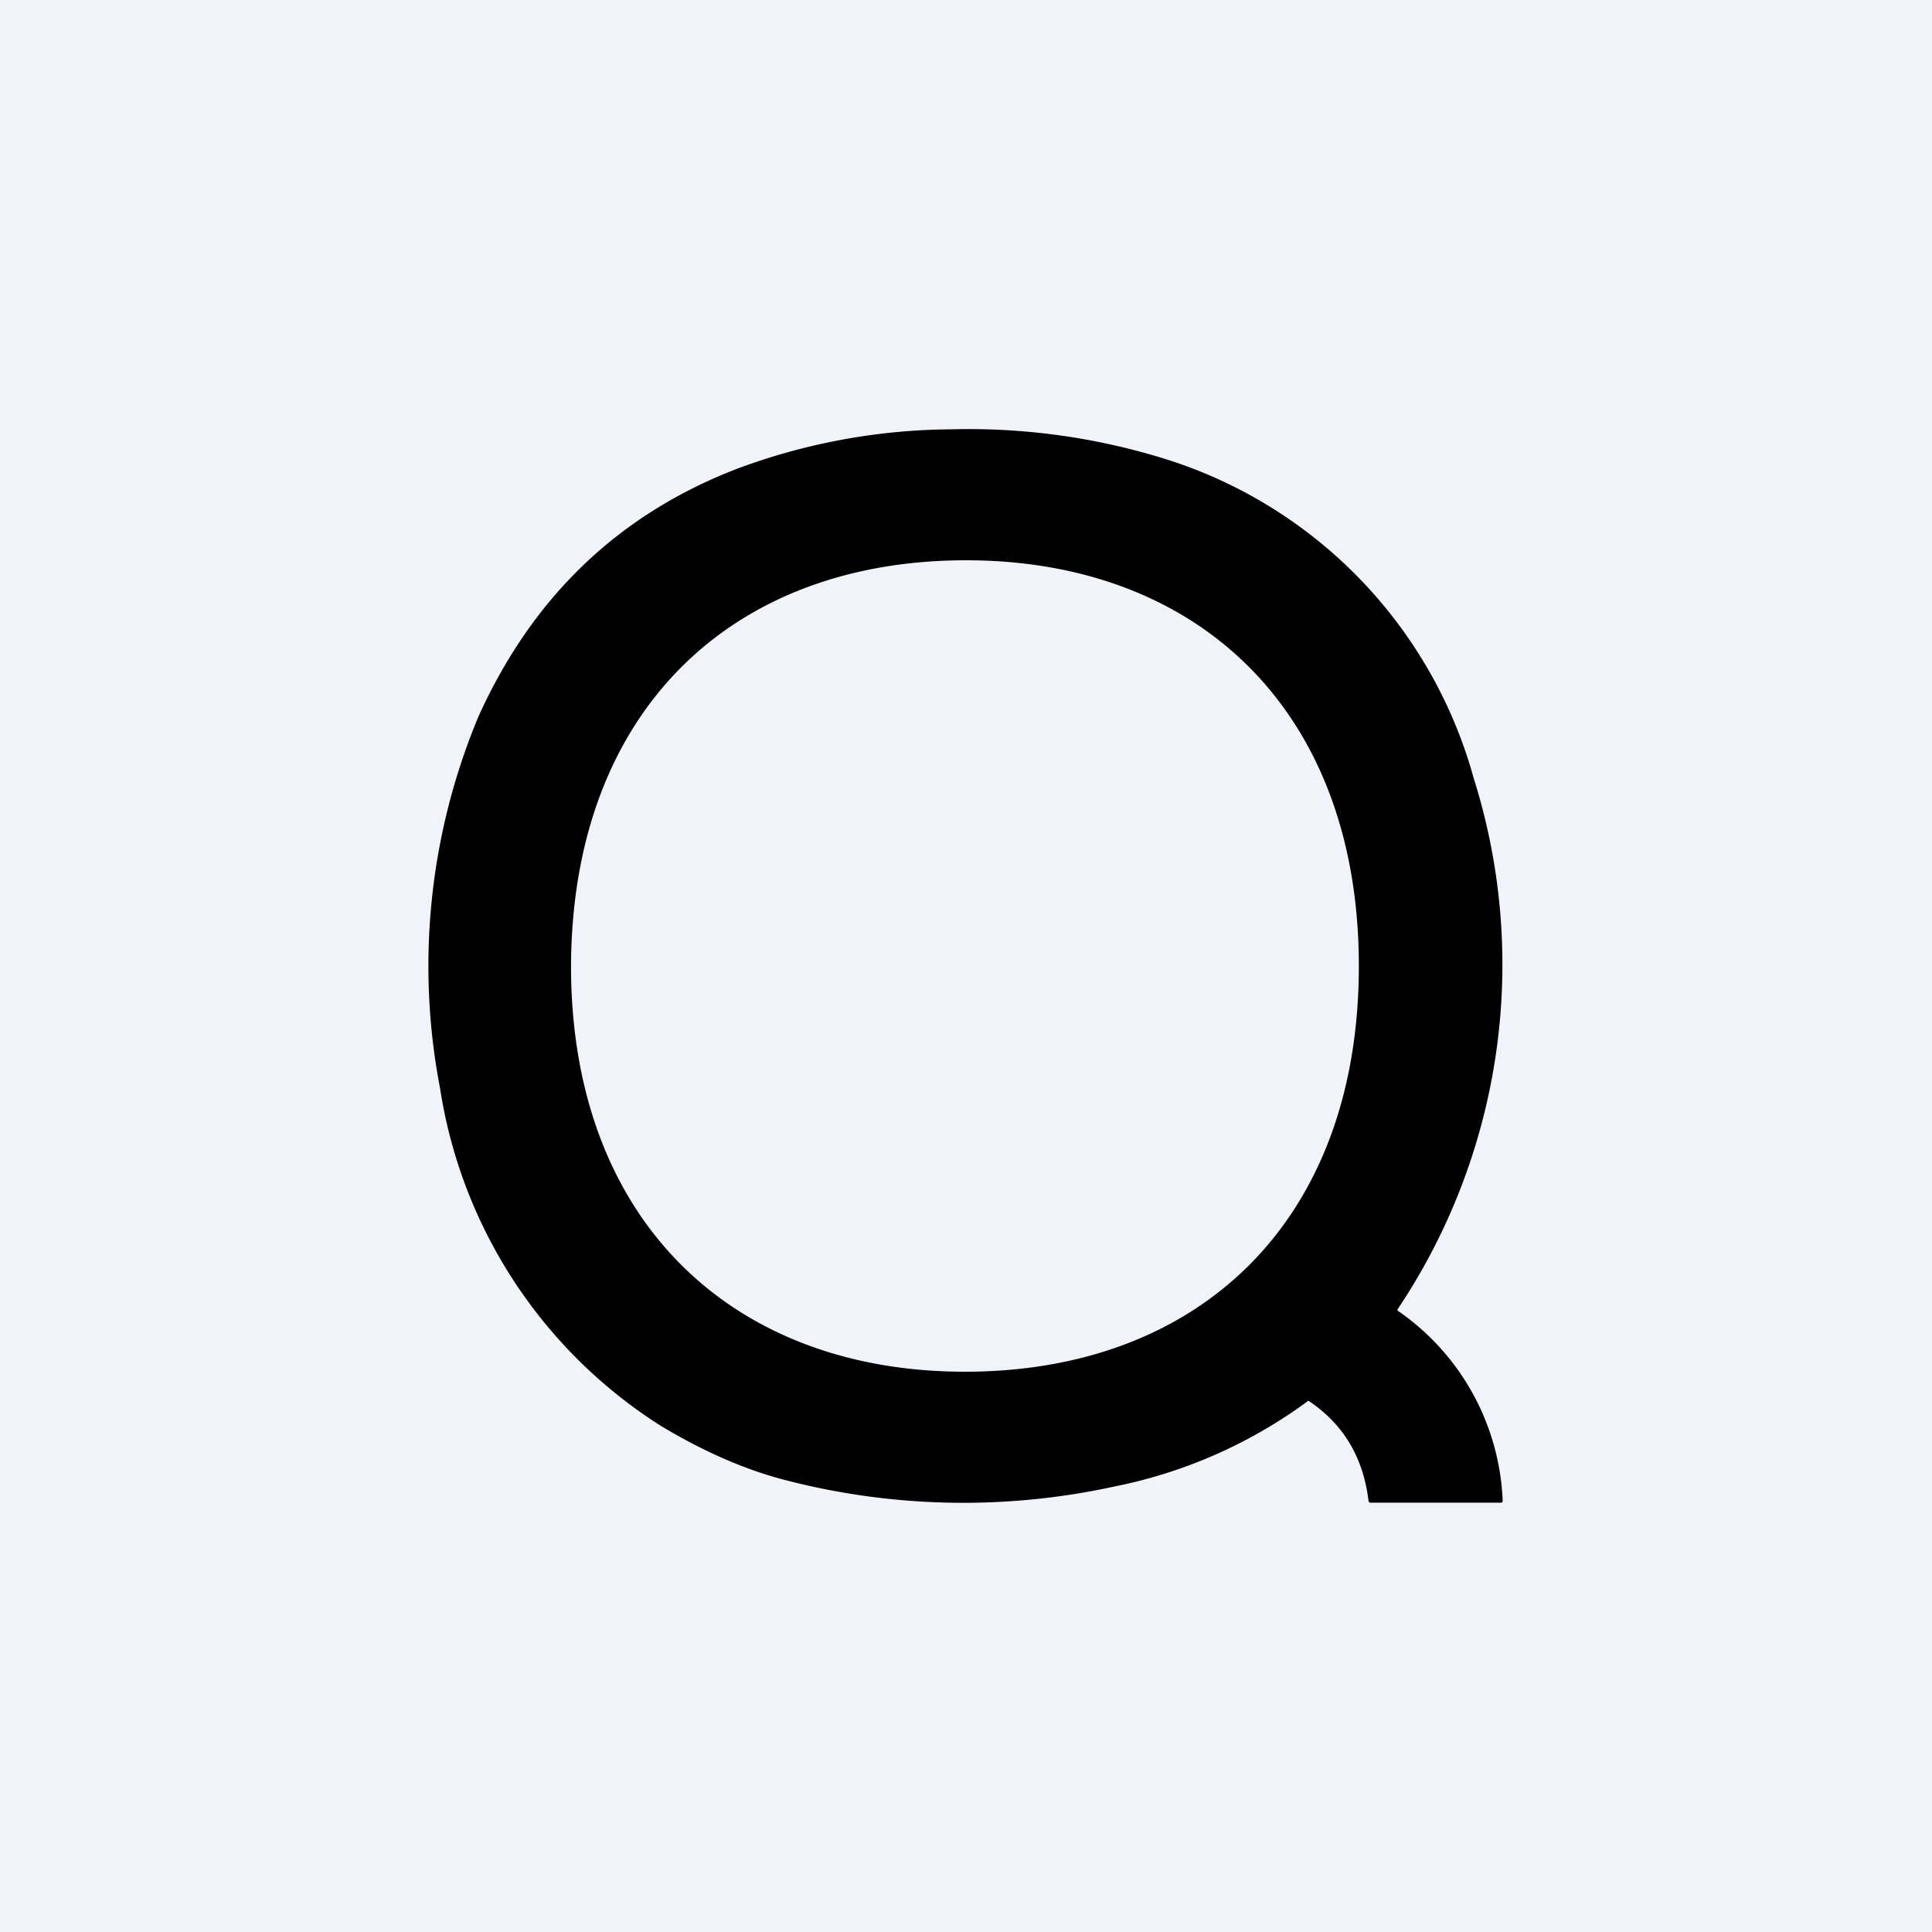 <!-- by TradingView --><svg width="18" height="18" viewBox="0 0 18 18" xmlns="http://www.w3.org/2000/svg"><path fill="#F0F3FA" d="M0 0h18v18H0z"/><path fill-rule="evenodd" d="M13.02 12.2a5.77 5.77 0 0 0 .71-4.95 4.32 4.32 0 0 0-2.96-3A6.15 6.15 0 0 0 8.86 4a5.8 5.8 0 0 0-2 .37c-1.11.43-1.9 1.2-2.4 2.3a6.03 6.03 0 0 0-.36 3.47 4.54 4.54 0 0 0 2.05 3.14c.38.23.76.4 1.13.5a6.6 6.6 0 0 0 3.1.07 4.53 4.53 0 0 0 1.81-.8c.33.22.51.53.56.93 0 0 0 .02.02.02h1.21c.02 0 .02-.01.02-.02a2.26 2.26 0 0 0-.98-1.77v-.01ZM12.66 9c0-2.37-1.49-3.78-3.66-3.78-2.18 0-3.67 1.4-3.68 3.78 0 2.37 1.5 3.78 3.67 3.78 2.18 0 3.67-1.4 3.67-3.78Z"/></svg>